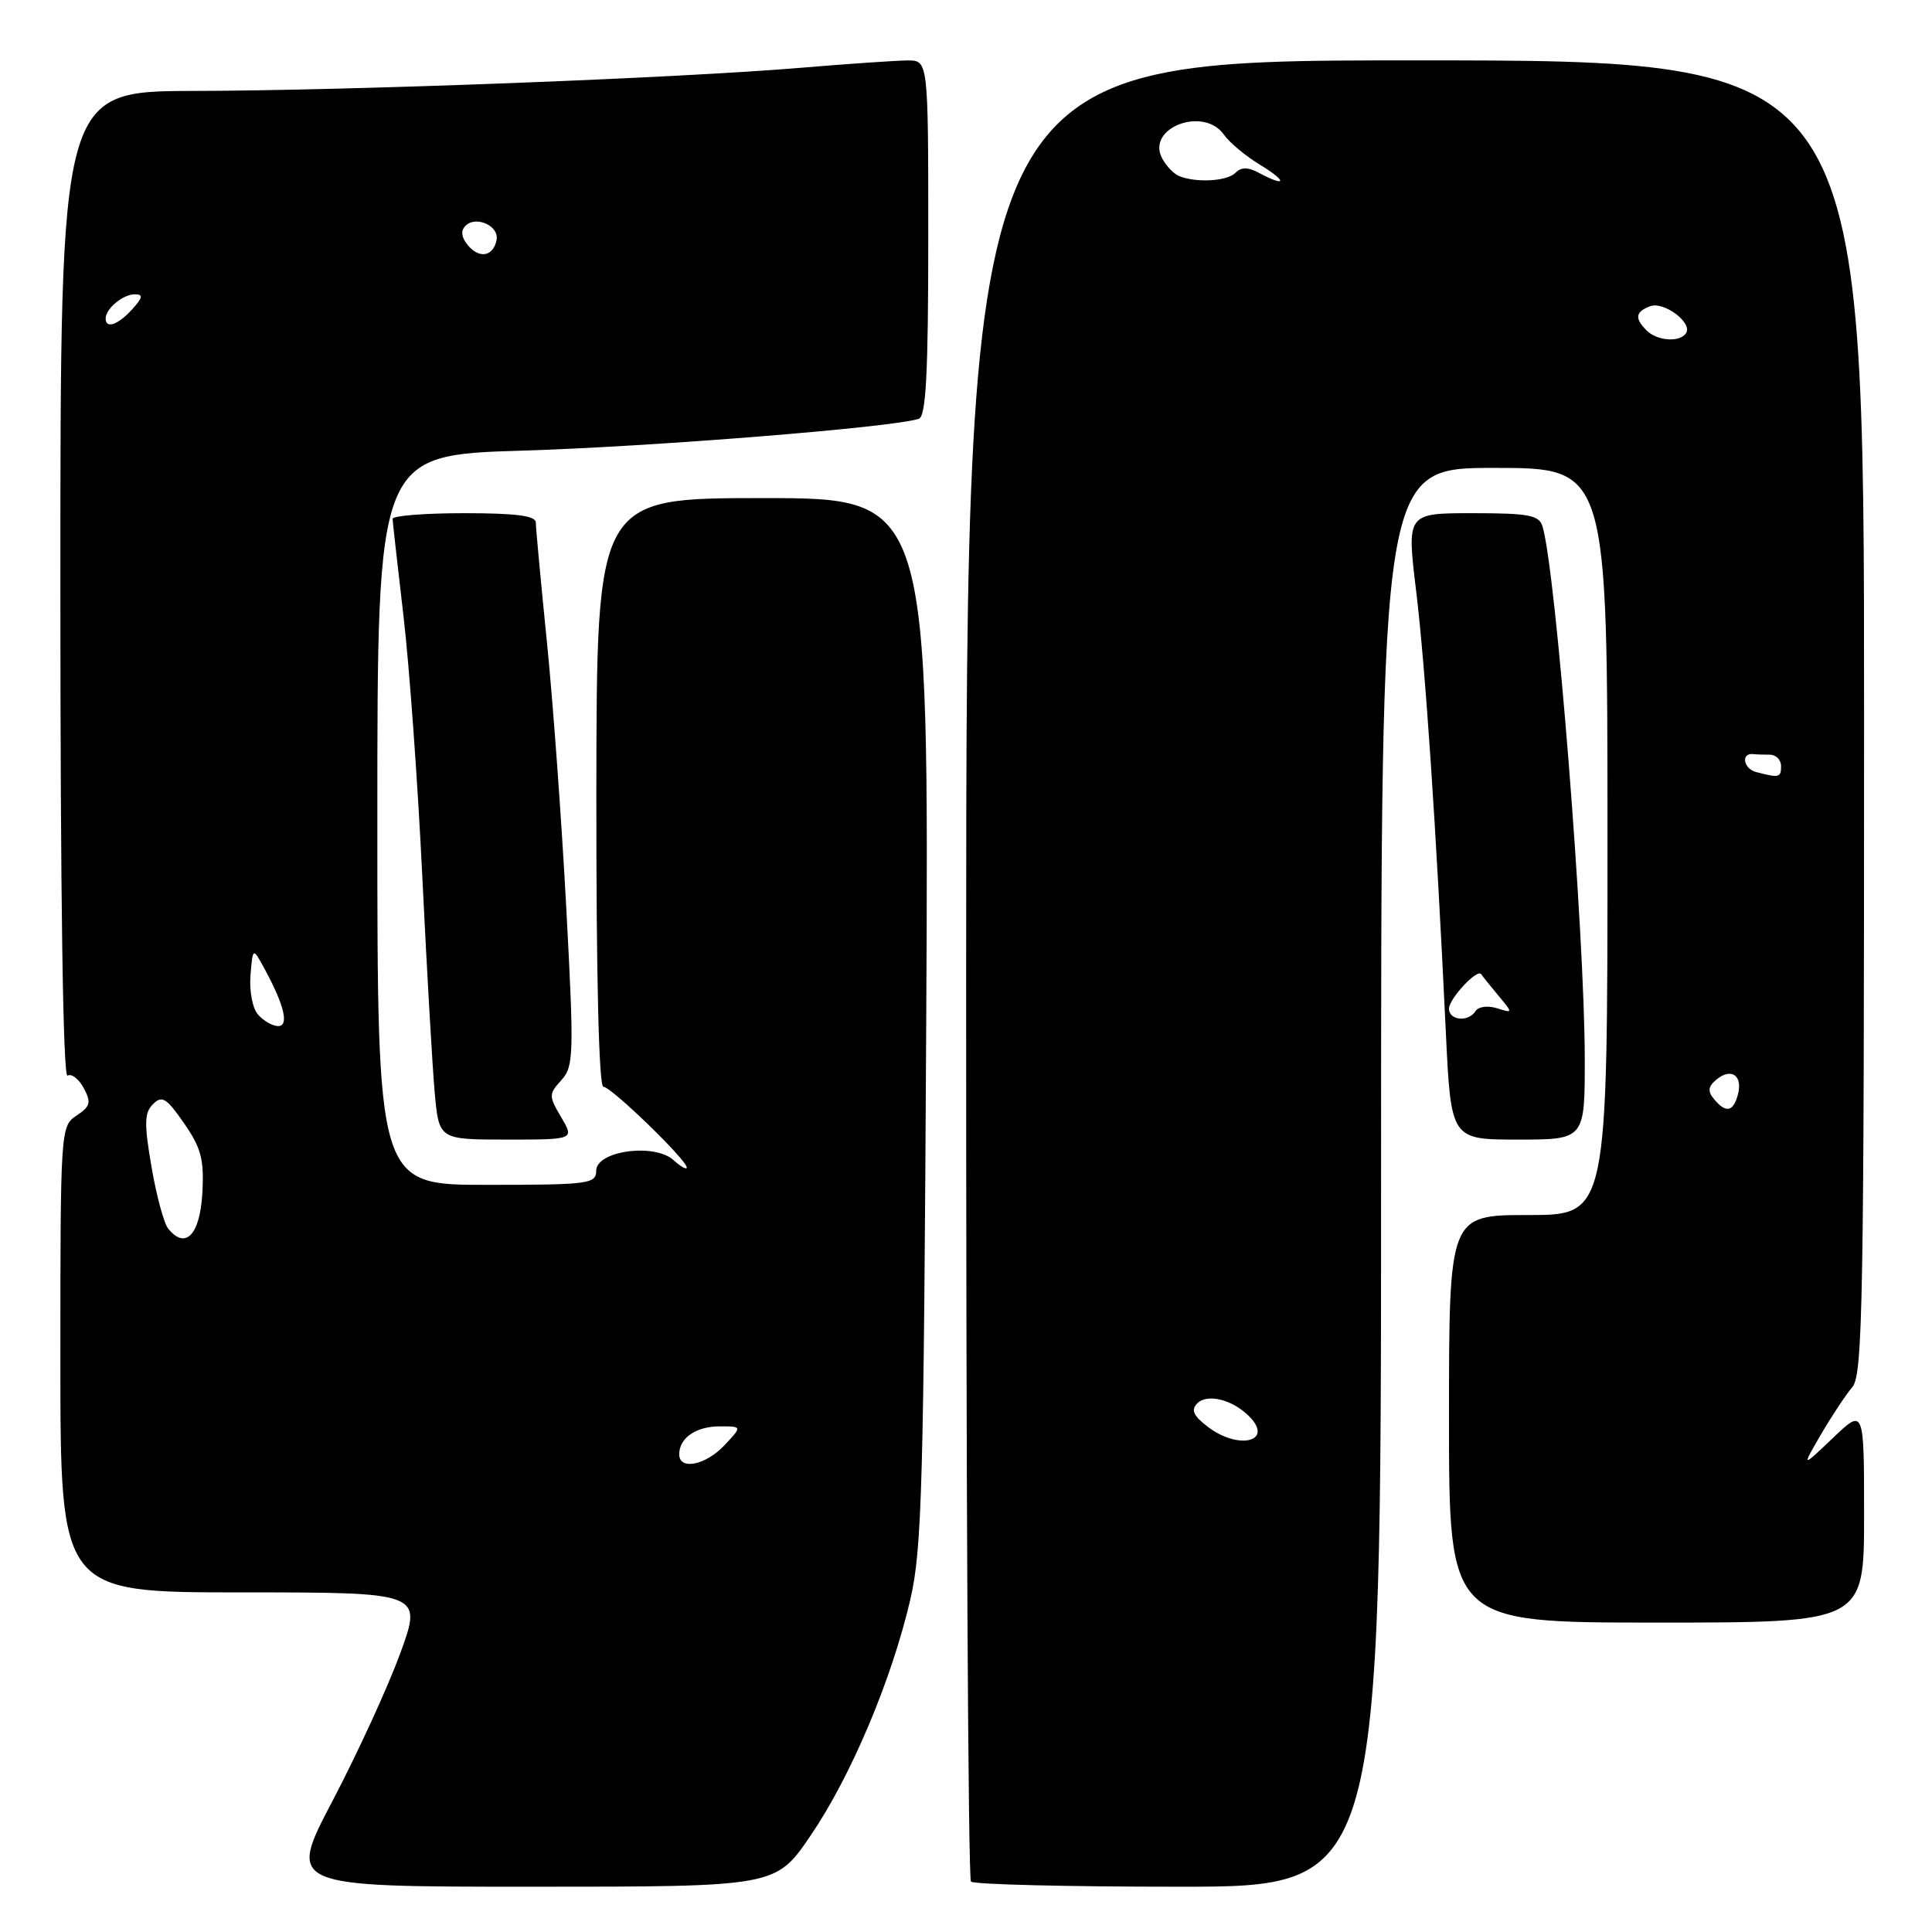 <?xml version="1.0" encoding="UTF-8" standalone="no"?>
<!DOCTYPE svg PUBLIC "-//W3C//DTD SVG 1.1//EN" "http://www.w3.org/Graphics/SVG/1.1/DTD/svg11.dtd" >
<svg xmlns="http://www.w3.org/2000/svg" xmlns:xlink="http://www.w3.org/1999/xlink" version="1.1" viewBox="0 0 256 256">
 <g >
 <path fill="currentColor"
d=" M 107.39 243.25 C 112.73 235.42 118.11 222.70 120.61 212.00 C 122.17 205.32 122.40 196.90 122.73 135.25 C 123.10 66.00 123.10 66.00 101.08 66.00 C 79.06 66.00 79.06 66.00 79.02 105.00 C 79.00 129.24 79.35 144.00 79.95 144.00 C 80.98 144.00 91.00 153.70 91.00 154.70 C 91.00 155.04 90.21 154.59 89.24 153.72 C 86.71 151.43 79.00 152.49 79.00 155.13 C 79.00 156.87 77.99 157.00 64.50 157.00 C 50.00 157.00 50.00 157.00 50.00 108.65 C 50.00 60.29 50.00 60.29 69.25 59.71 C 86.42 59.19 118.46 56.62 121.75 55.49 C 122.70 55.16 123.00 49.46 123.00 31.53 C 123.00 8.00 123.00 8.00 120.25 8.01 C 118.74 8.02 112.33 8.46 106.00 8.99 C 89.65 10.36 46.42 12.01 25.65 12.05 C 8.00 12.09 8.00 12.09 8.00 77.60 C 8.00 118.72 8.35 142.90 8.95 142.53 C 9.47 142.21 10.44 142.95 11.09 144.17 C 12.12 146.09 11.98 146.60 10.14 147.82 C 8.03 149.22 8.00 149.67 8.00 180.12 C 8.00 211.00 8.00 211.00 31.99 211.00 C 55.98 211.00 55.98 211.00 53.03 219.09 C 51.40 223.53 47.38 232.31 44.08 238.59 C 38.09 250.00 38.09 250.00 70.44 250.00 C 102.79 250.00 102.79 250.00 107.39 243.25 Z  M 183.00 156.00 C 183.00 62.00 183.00 62.00 198.00 62.00 C 213.00 62.00 213.00 62.00 213.00 111.50 C 213.00 161.00 213.00 161.00 202.50 161.00 C 192.00 161.00 192.00 161.00 192.00 188.00 C 192.00 215.00 192.00 215.00 219.50 215.00 C 247.00 215.00 247.00 215.00 247.00 200.80 C 247.00 186.59 247.00 186.59 242.86 190.55 C 238.71 194.50 238.71 194.50 241.30 190.05 C 242.73 187.61 244.59 184.79 245.45 183.79 C 246.83 182.18 247.00 172.23 247.00 94.99 C 247.00 8.00 247.00 8.00 187.53 8.00 C 128.05 8.00 128.05 8.00 128.02 128.32 C 128.00 194.50 128.28 248.95 128.66 249.32 C 129.03 249.70 141.41 250.00 156.17 250.00 C 183.00 250.00 183.00 250.00 183.00 156.00 Z  M 74.36 148.04 C 72.70 145.22 72.70 144.99 74.38 143.13 C 76.03 141.31 76.07 139.77 75.04 120.40 C 74.43 108.98 73.28 93.08 72.47 85.07 C 71.66 77.05 71.00 69.94 71.00 69.25 C 71.00 68.34 68.43 68.00 61.50 68.00 C 56.27 68.00 52.01 68.34 52.02 68.75 C 52.03 69.16 52.68 74.90 53.45 81.50 C 54.23 88.10 55.35 103.62 55.95 116.00 C 56.55 128.38 57.29 141.31 57.60 144.75 C 58.16 151.00 58.16 151.00 67.14 151.00 C 76.11 151.00 76.11 151.00 74.36 148.04 Z  M 209.99 140.25 C 209.97 123.60 206.17 75.62 204.39 69.75 C 203.94 68.26 202.58 68.00 195.13 68.00 C 186.40 68.00 186.40 68.00 187.64 78.25 C 188.87 88.44 190.29 109.50 191.58 136.75 C 192.26 151.00 192.26 151.00 201.13 151.00 C 210.00 151.00 210.00 151.00 209.99 140.25 Z  M 90.00 192.70 C 90.00 190.54 92.23 189.00 95.37 189.00 C 98.35 189.00 98.35 189.00 96.00 191.50 C 93.50 194.16 90.00 194.86 90.00 192.70 Z  M 22.28 162.79 C 21.71 162.08 20.72 158.39 20.07 154.59 C 19.09 148.87 19.12 147.45 20.28 146.30 C 21.46 145.11 22.06 145.48 24.39 148.84 C 26.67 152.14 27.06 153.63 26.81 158.13 C 26.49 163.65 24.56 165.64 22.28 162.79 Z  M 34.19 134.44 C 33.46 133.61 33.02 131.31 33.19 129.23 C 33.50 125.50 33.50 125.50 35.12 128.50 C 37.71 133.28 38.33 136.01 36.82 135.96 C 36.09 135.94 34.91 135.26 34.19 134.44 Z  M 14.00 42.20 C 14.00 40.90 16.29 39.00 17.85 39.00 C 19.01 39.00 18.94 39.41 17.50 41.00 C 15.64 43.05 14.00 43.62 14.00 42.20 Z  M 61.99 32.49 C 61.13 31.45 61.02 30.58 61.68 29.92 C 63.07 28.53 66.16 29.93 65.80 31.79 C 65.37 33.99 63.52 34.33 61.99 32.49 Z  M 160.00 189.03 C 158.12 187.58 157.78 186.82 158.65 185.95 C 159.98 184.62 163.30 185.45 165.50 187.65 C 168.87 191.01 164.13 192.21 160.00 189.03 Z  M 227.11 145.63 C 226.25 144.59 226.33 143.97 227.44 143.05 C 229.39 141.43 230.94 142.50 230.29 145.00 C 229.68 147.34 228.69 147.54 227.11 145.63 Z  M 232.69 102.30 C 231.02 101.87 230.65 99.76 232.28 99.92 C 232.67 99.97 233.68 100.00 234.50 100.00 C 235.32 100.00 236.00 100.67 236.00 101.50 C 236.00 103.04 235.77 103.10 232.69 102.30 Z  M 218.20 43.80 C 216.57 42.17 216.69 41.33 218.64 40.58 C 220.45 39.89 224.28 42.74 223.42 44.13 C 222.64 45.39 219.60 45.20 218.20 43.80 Z  M 156.24 23.33 C 155.54 23.05 154.53 22.00 153.99 20.98 C 151.83 16.94 159.50 14.02 162.19 17.86 C 162.91 18.89 165.07 20.69 167.00 21.86 C 170.60 24.05 170.47 24.86 166.83 22.91 C 165.35 22.12 164.48 22.12 163.69 22.91 C 162.58 24.02 158.52 24.25 156.24 23.33 Z  M 192.00 133.65 C 192.00 132.33 195.77 128.29 196.27 129.09 C 196.41 129.32 197.42 130.57 198.51 131.88 C 200.50 134.27 200.50 134.27 198.33 133.59 C 197.14 133.22 195.88 133.39 195.53 133.96 C 194.60 135.46 192.00 135.24 192.00 133.65 Z "/>
</g>
</svg>